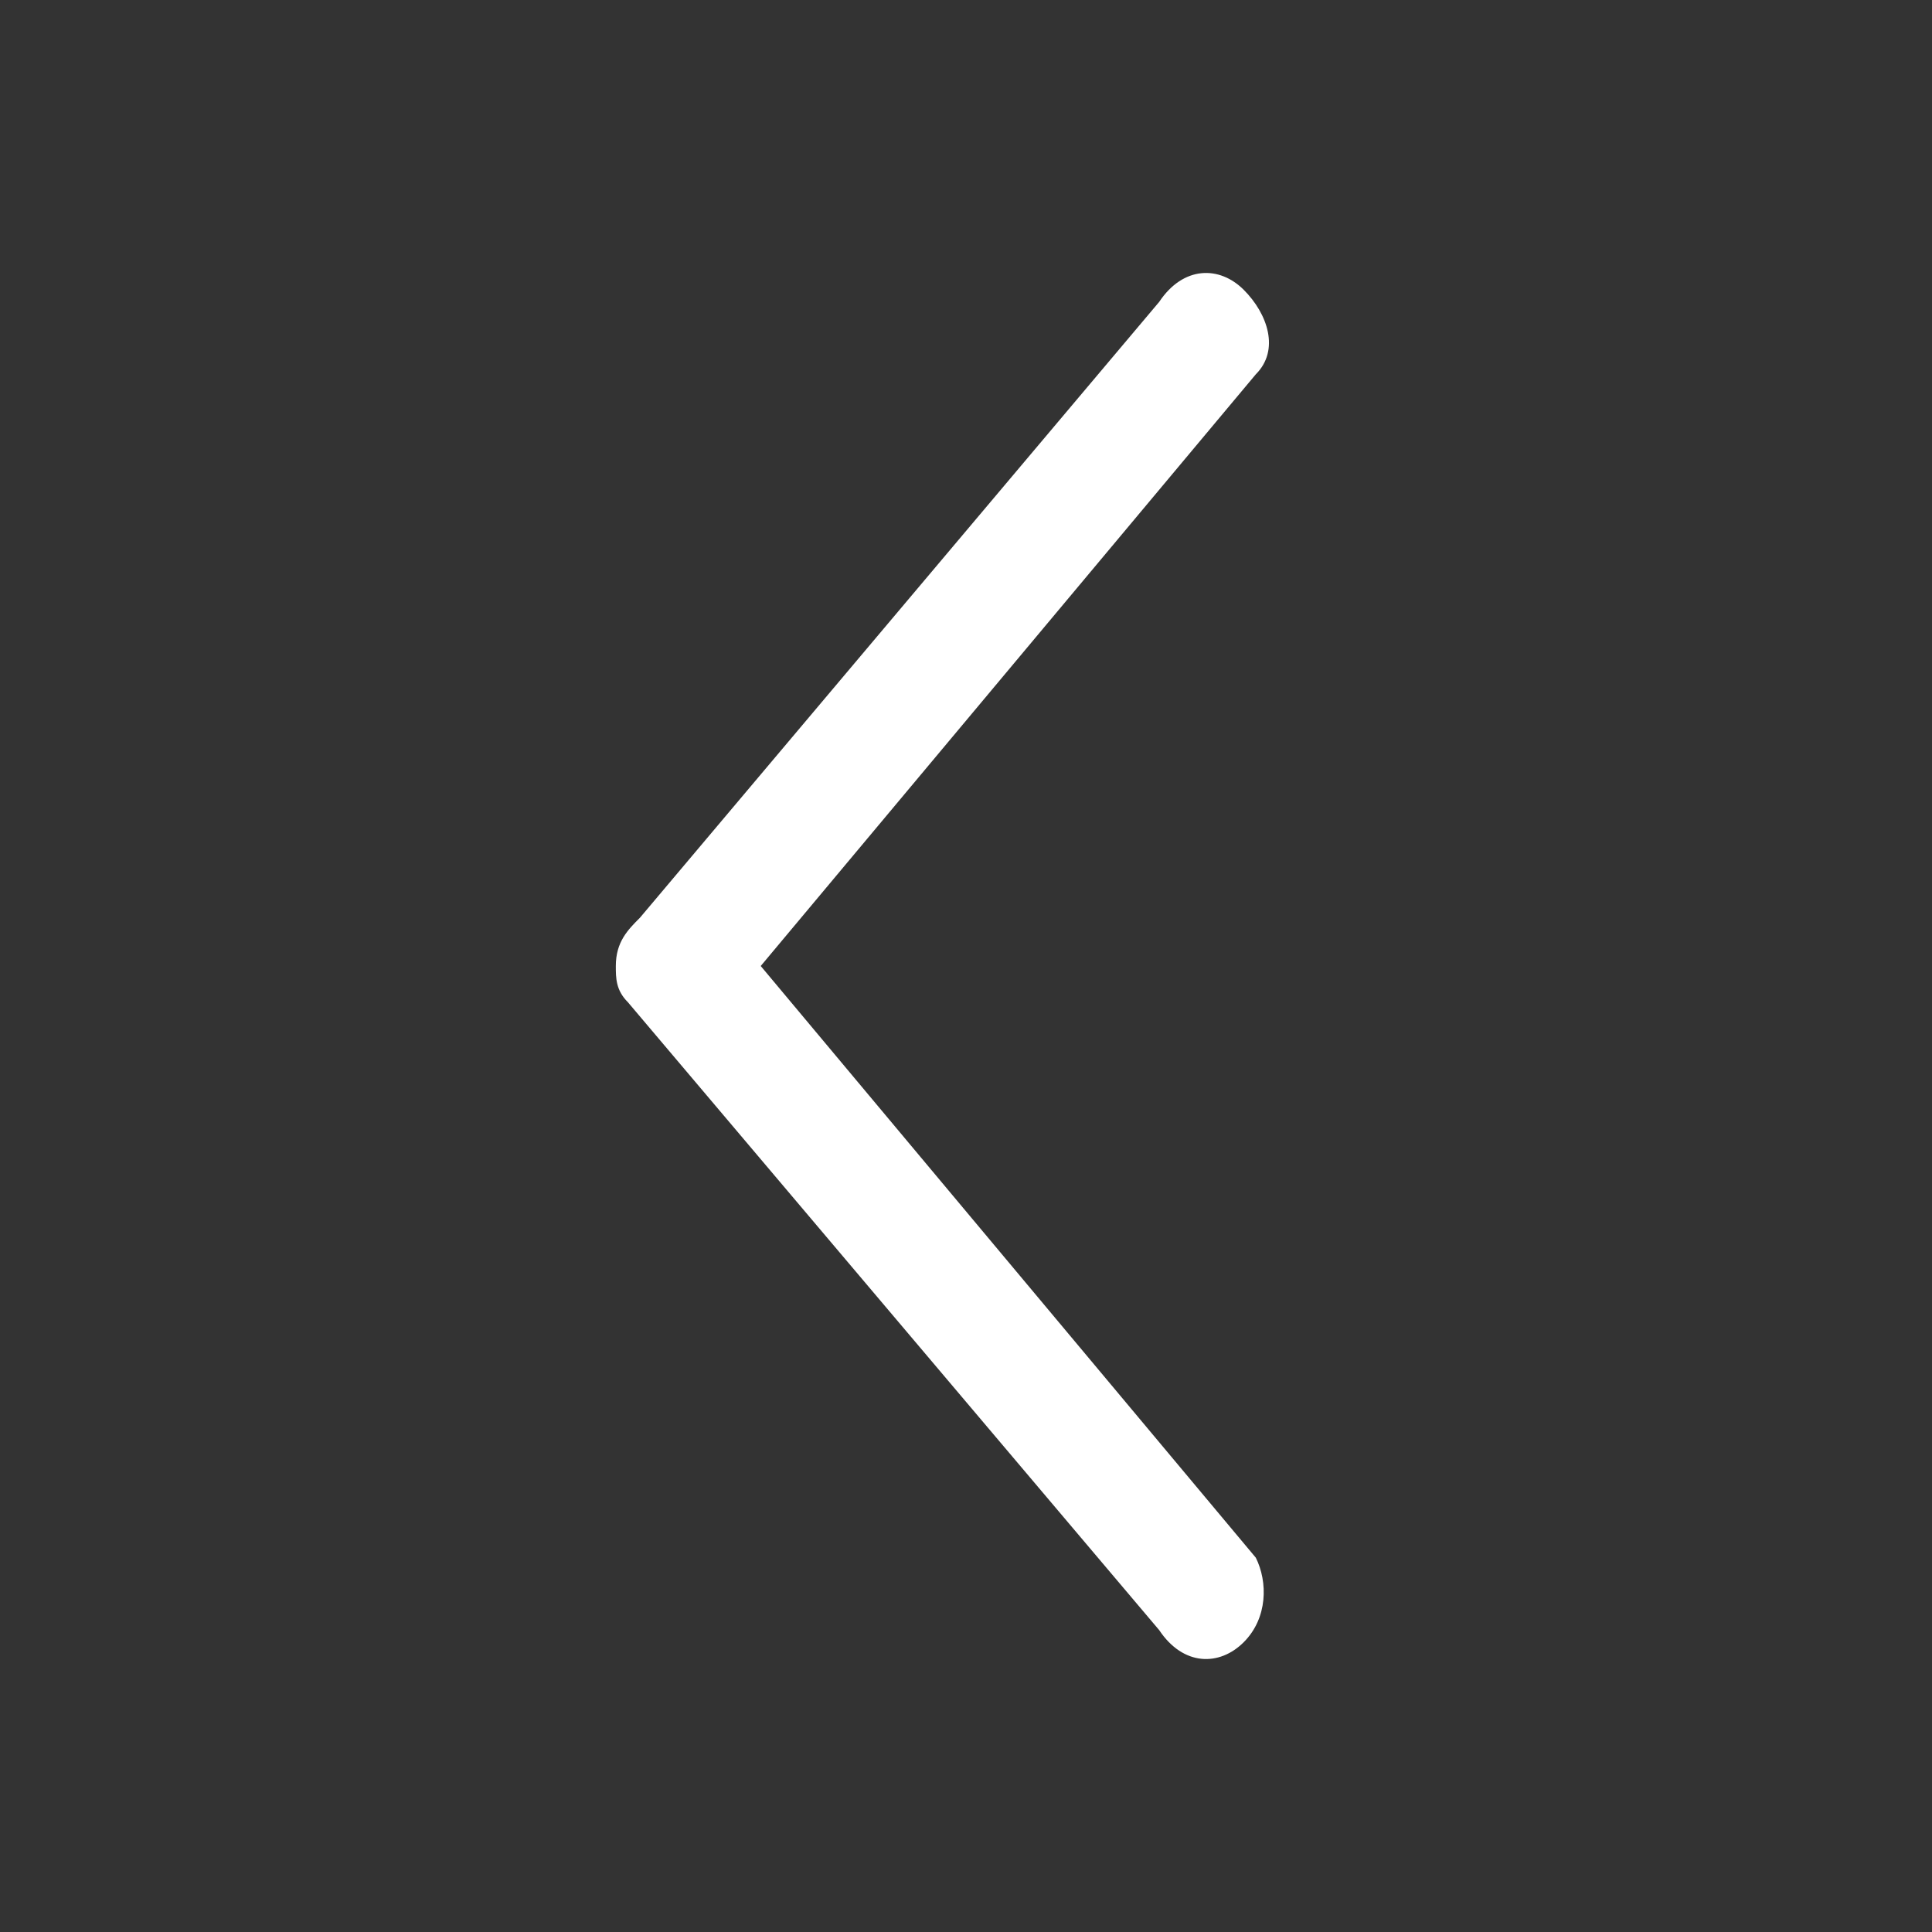 <?xml version="1.0" encoding="utf-8"?>
<!-- Generator: Adobe Illustrator 17.1.0, SVG Export Plug-In . SVG Version: 6.00 Build 0)  -->
<!DOCTYPE svg PUBLIC "-//W3C//DTD SVG 1.1//EN" "http://www.w3.org/Graphics/SVG/1.1/DTD/svg11.dtd">
<svg version="1.1" id="Layer_1" xmlns="http://www.w3.org/2000/svg" xmlns:xlink="http://www.w3.org/1999/xlink" x="0px" y="0px"
	 viewBox="0 0 16 16" enable-background="new 0 0 16 16" xml:space="preserve">
<rect x="0" y="0" width="16" height="16" fill="#333333" stroke="none"/>
<g id="Your_Icon">
	<path fill="#FFFFFF" d="M10.3,13.6c0.2-0.2,0.2-0.5,0.1-0.7L6.3,8l4.1-4.9c0.2-0.2,0.1-0.5-0.1-0.7c-0.2-0.2-0.5-0.2-0.7,0.1
		L5.3,7.6C5.2,7.7,5.1,7.8,5.1,8c0,0.1,0,0.2,0.1,0.3l4.4,5.2C9.8,13.8,10.1,13.8,10.3,13.6z"/>
</g>
</svg>
